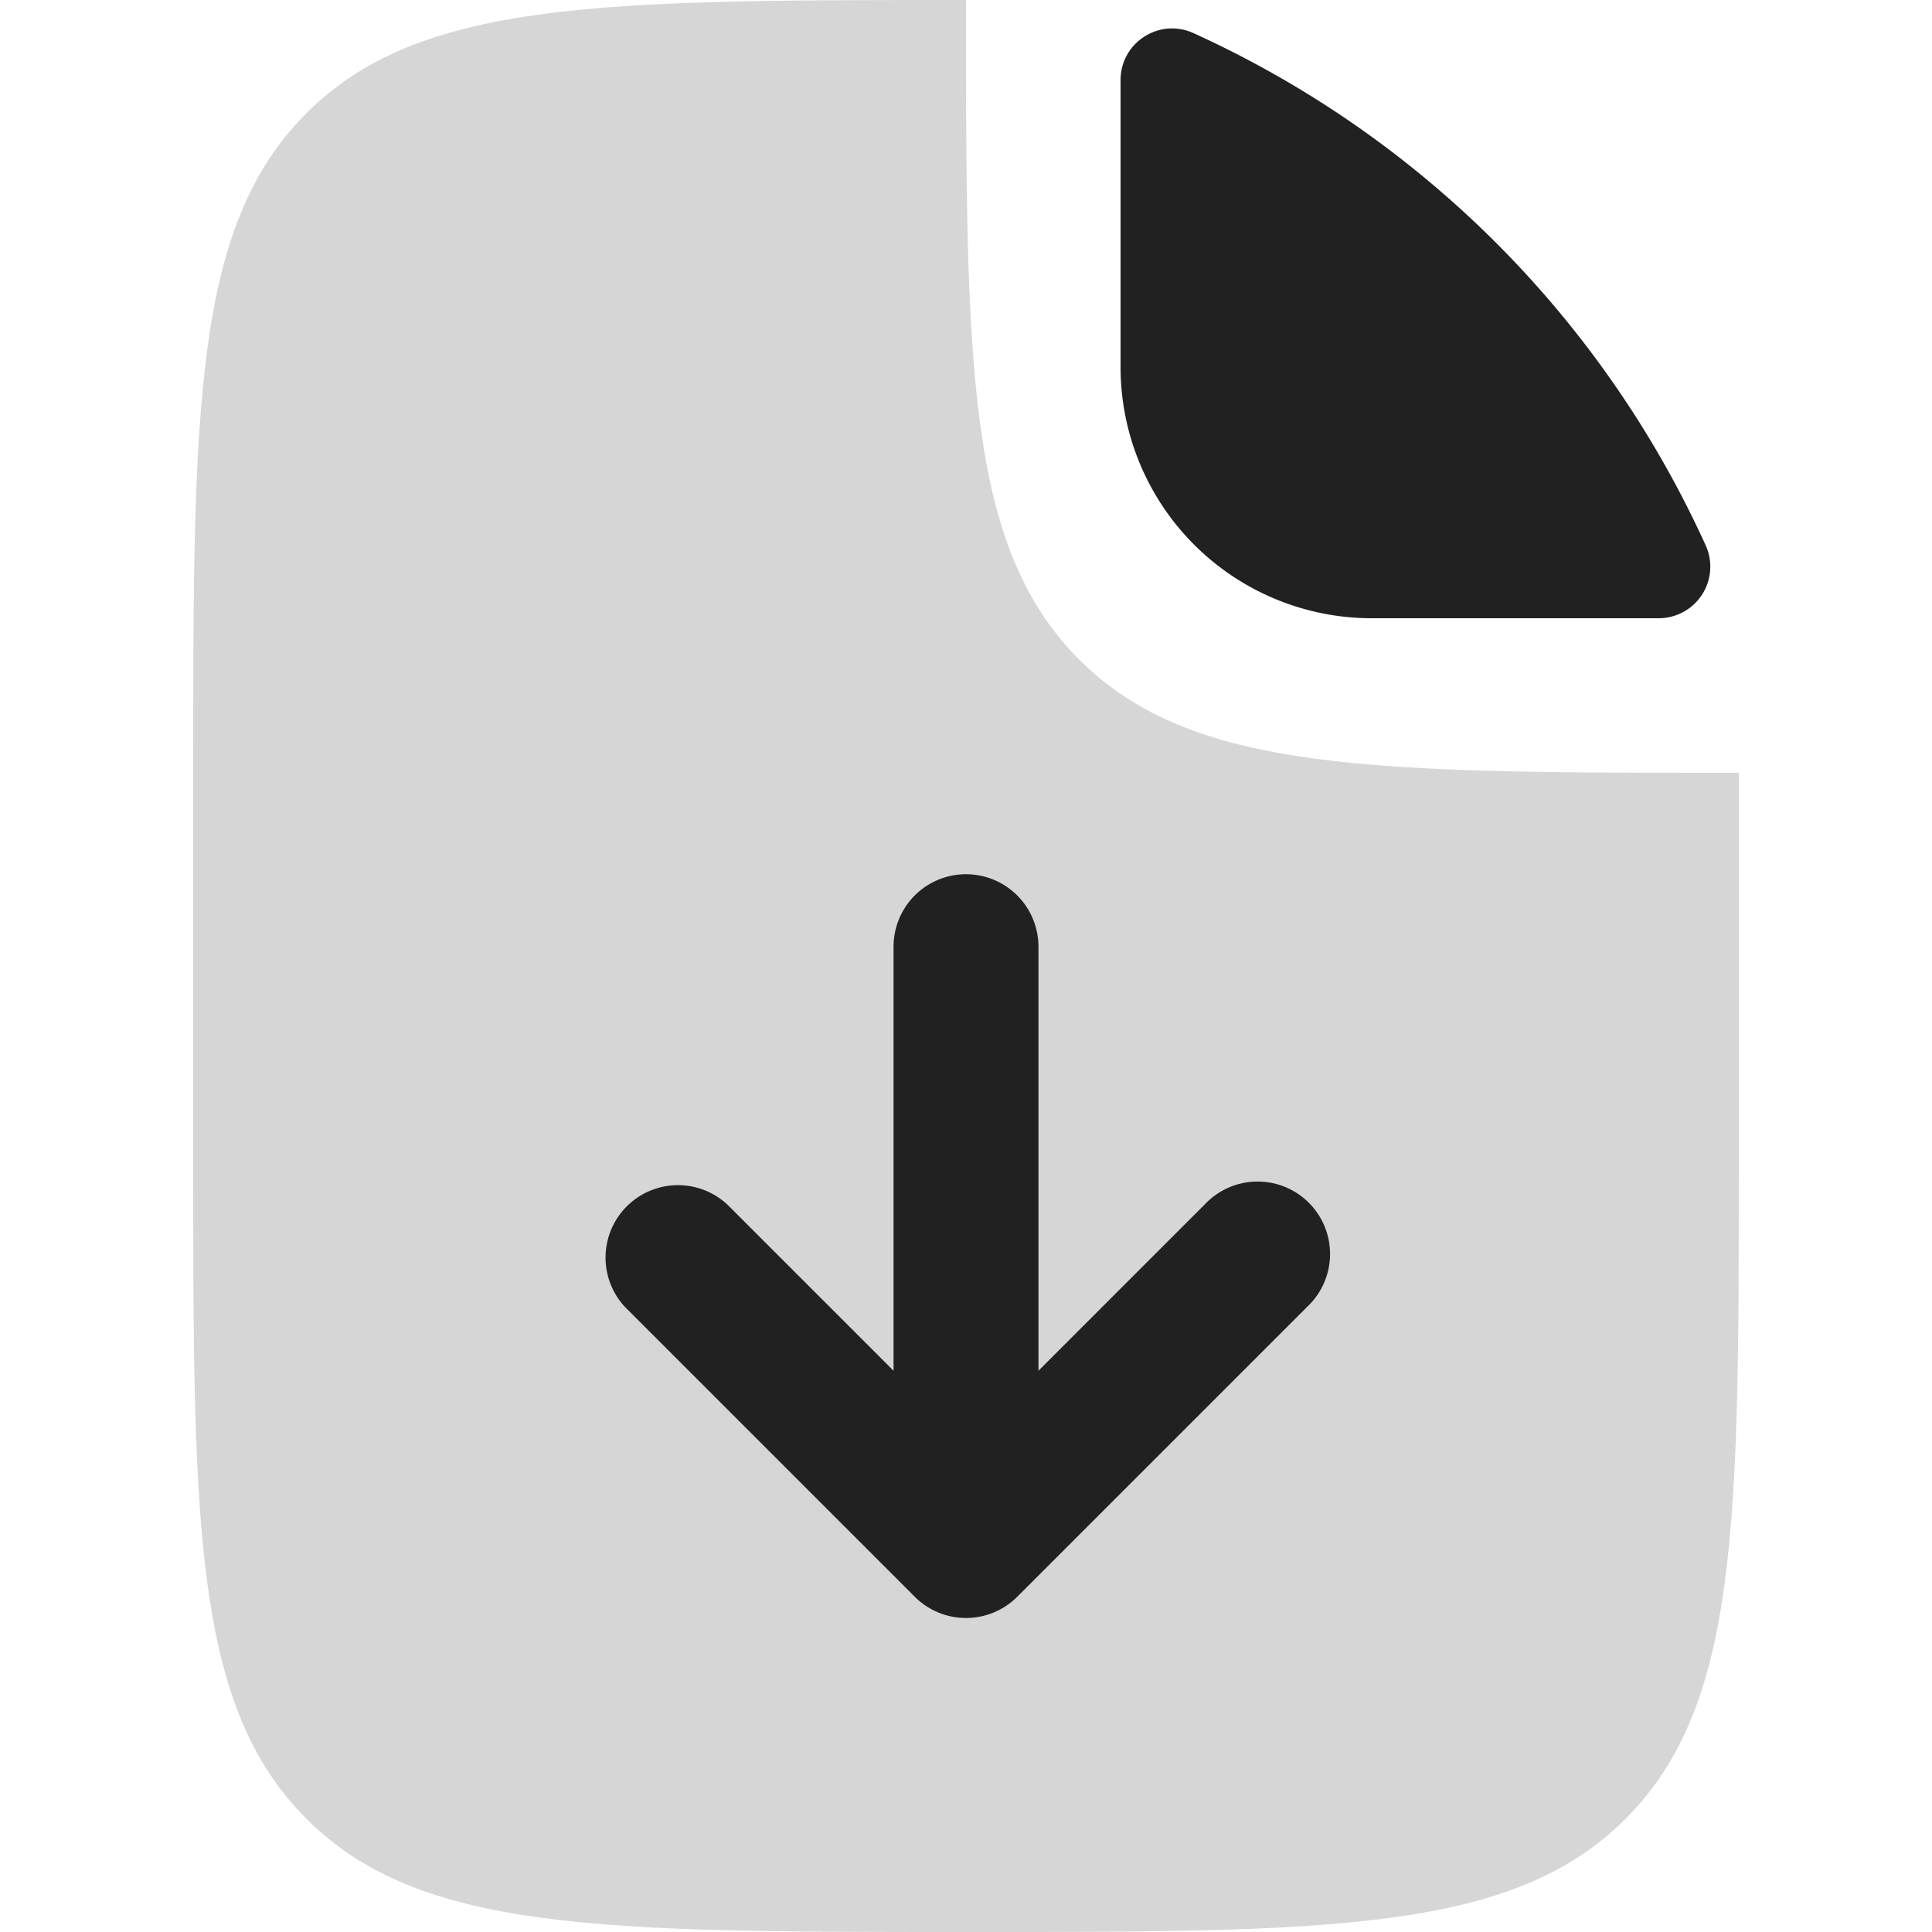 <svg xmlns="http://www.w3.org/2000/svg" width="20" height="20" fill="none" viewBox="0 0 20 20"><path fill="#D6D6D6" fill-rule="evenodd" d="M10 0C6.229 0 4.343 0 3.172 1.172 2 2.343 2 4.229 2 8v4c0 3.771 0 5.657 1.172 6.828C4.343 20 6.229 20 10 20c3.771 0 5.657 0 6.828-1.172C18 17.657 18 15.771 18 12V8c-3.771 0-5.657 0-6.828-1.172C10 5.657 10 3.771 10 0Z" clip-rule="evenodd"/><path fill="#212121" fill-rule="evenodd" d="M10 9.05a.75.75 0 0 1 .75.75v4.39l1.72-1.72a.75.75 0 1 1 1.06 1.06l-3 3a.75.75 0 0 1-1.06 0l-3-3a.75.75 0 0 1 1.06-1.06l1.72 1.72V9.8a.75.75 0 0 1 .75-.75Z" clip-rule="evenodd"/><path fill="#212121" d="M11.6.83c0-.39.401-.648.755-.487a10.678 10.678 0 0 1 5.302 5.302.534.534 0 0 1-.486.755H14.2a2.6 2.6 0 0 1-2.6-2.6V.83Z"/></svg>
